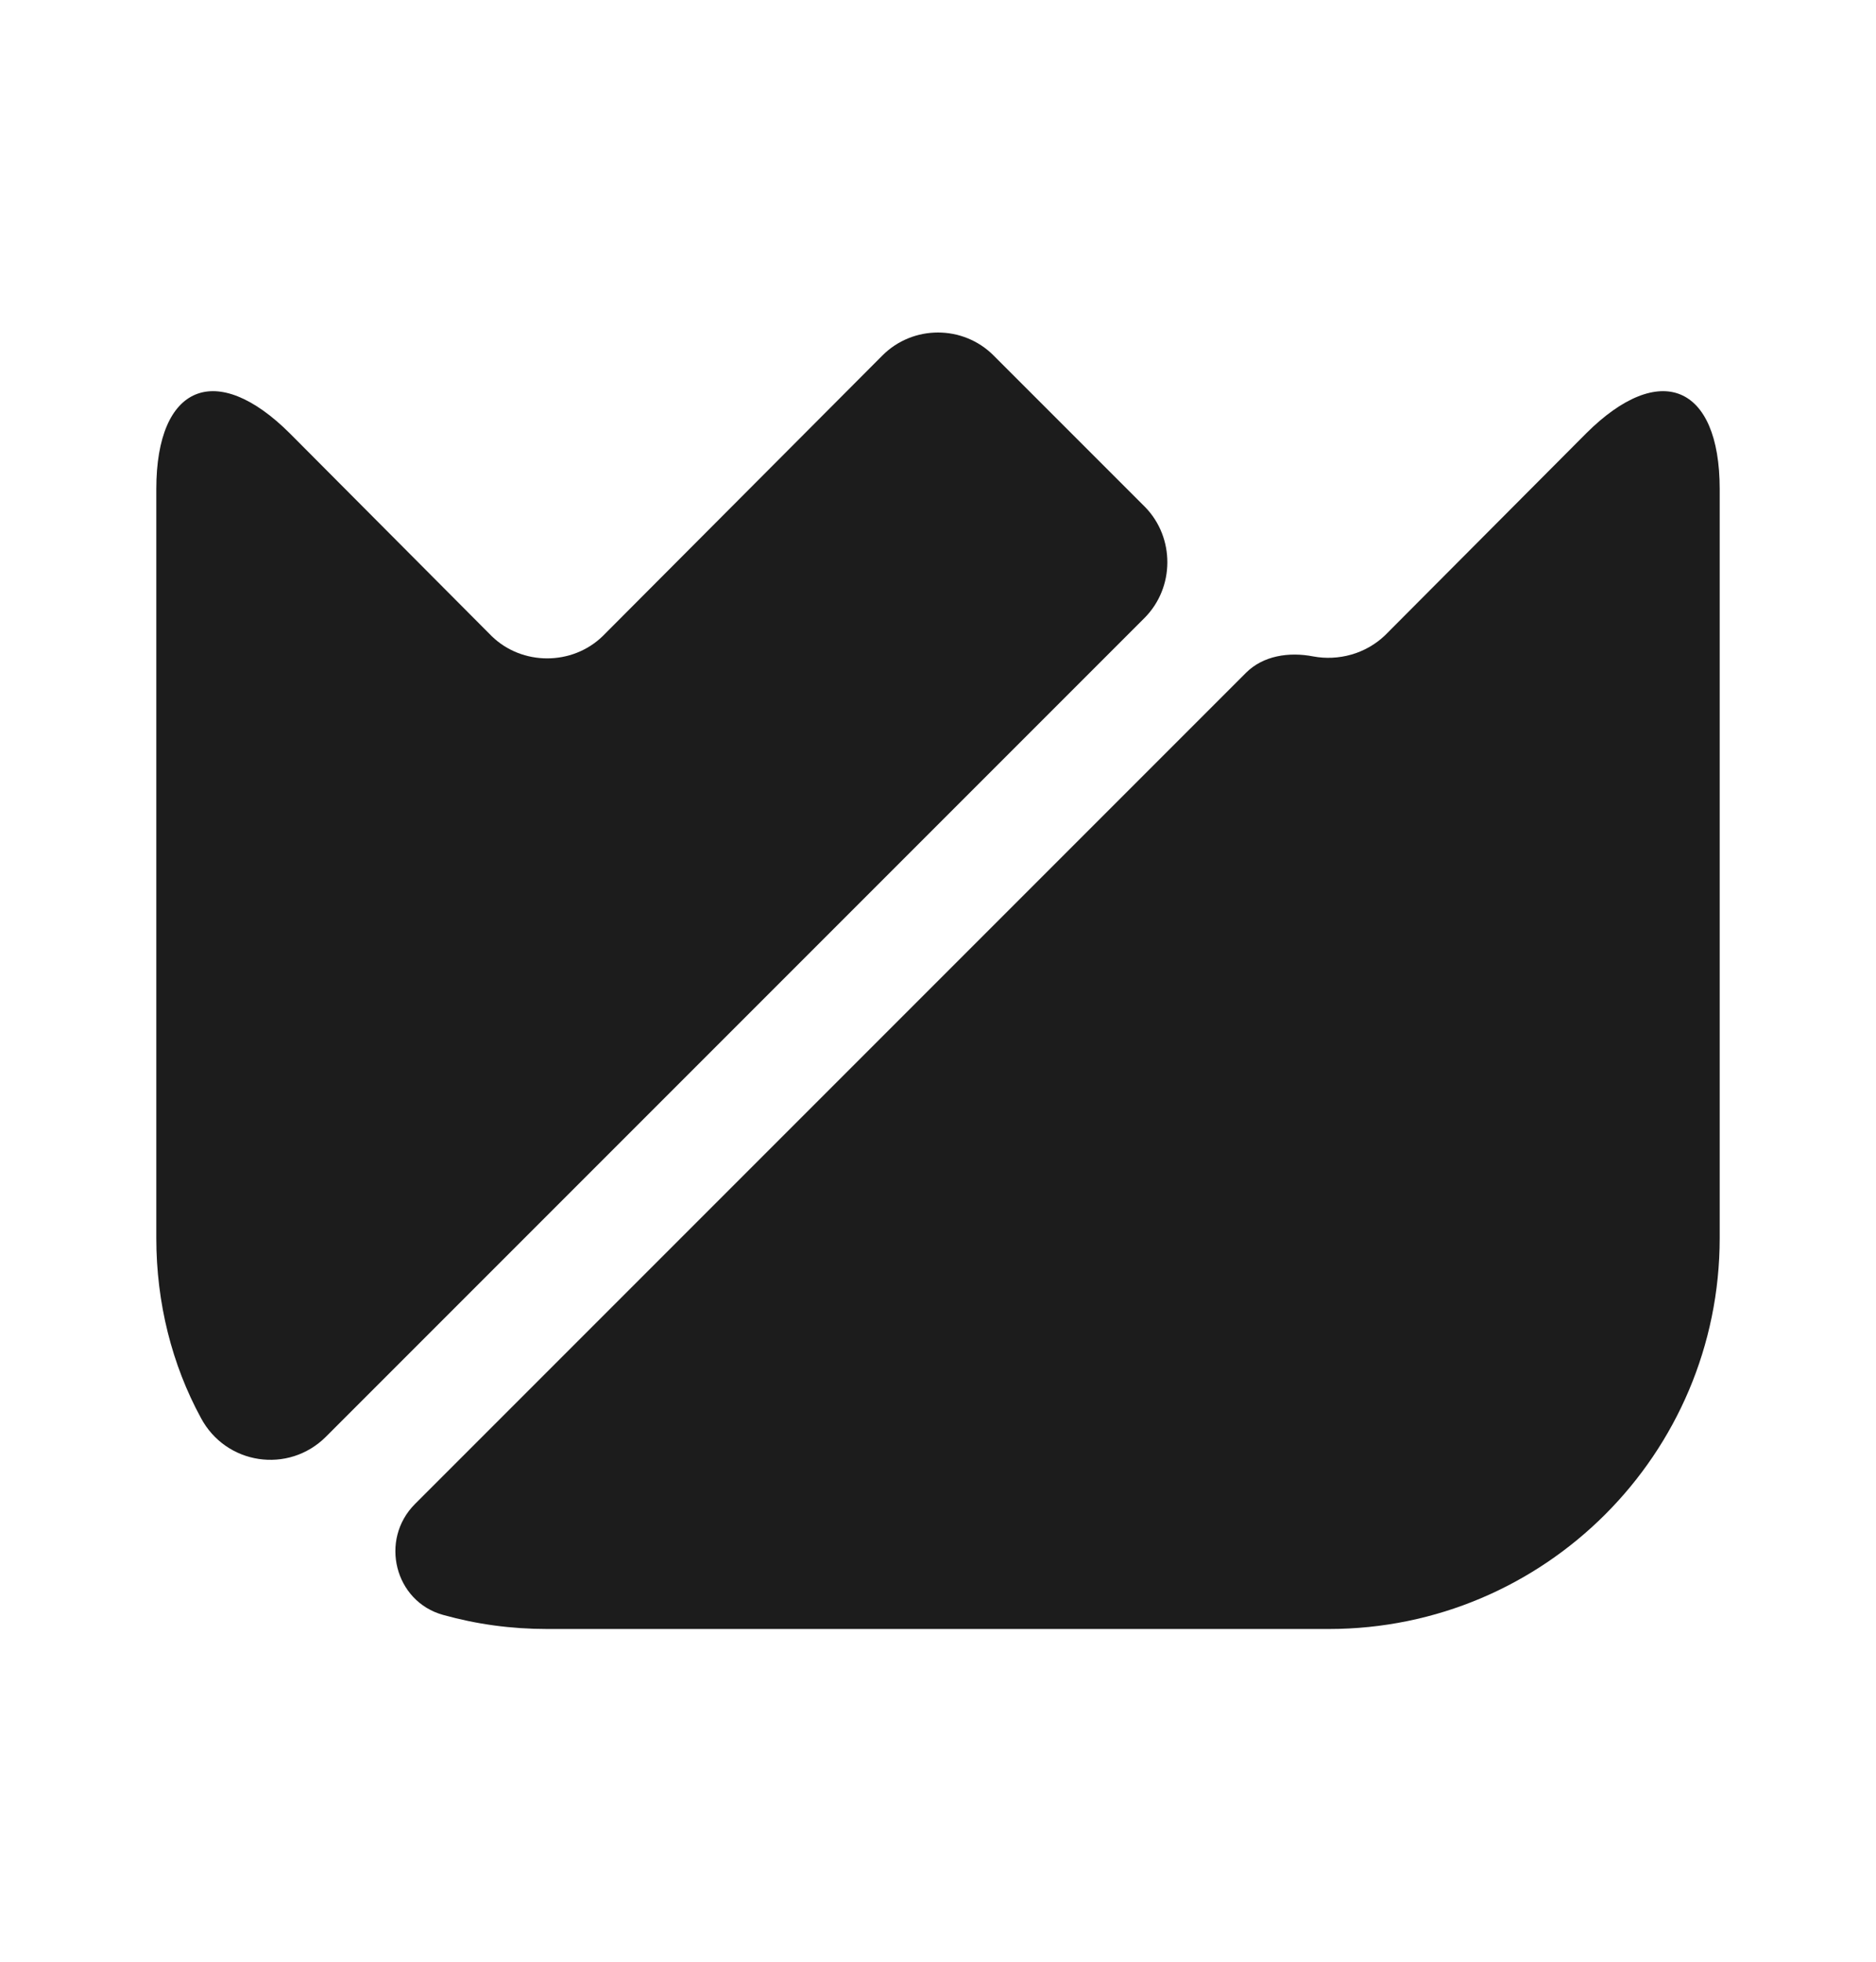 <svg width="22" height="23" viewBox="0 0 22 23" fill="none" xmlns="http://www.w3.org/2000/svg">
    <path
        d="M20.167 5.734V14.516C20.167 17.046 18.113 19.099 15.583 19.099H6.417C5.995 19.099 5.592 19.044 5.197 18.934C4.629 18.778 4.446 18.054 4.867 17.633L14.612 7.888C14.813 7.687 15.116 7.641 15.4 7.696C15.693 7.751 16.014 7.668 16.243 7.448L18.599 5.083C19.461 4.222 20.167 4.506 20.167 5.734Z"
        fill="#1C1C1C"
        style="fill:#1C1C1C" />
    <path
        d="M13.42 7.247L3.823 16.844C3.383 17.284 2.649 17.174 2.356 16.624C2.017 16.001 1.833 15.277 1.833 14.516V5.734C1.833 4.506 2.539 4.222 3.401 5.083L5.766 7.458C6.123 7.806 6.71 7.806 7.068 7.458L10.349 4.167C10.707 3.809 11.293 3.809 11.651 4.167L13.429 5.945C13.778 6.303 13.778 6.889 13.42 7.247Z"
        fill="#1C1C1C"
        style="fill:#1C1C1C" />
</svg>